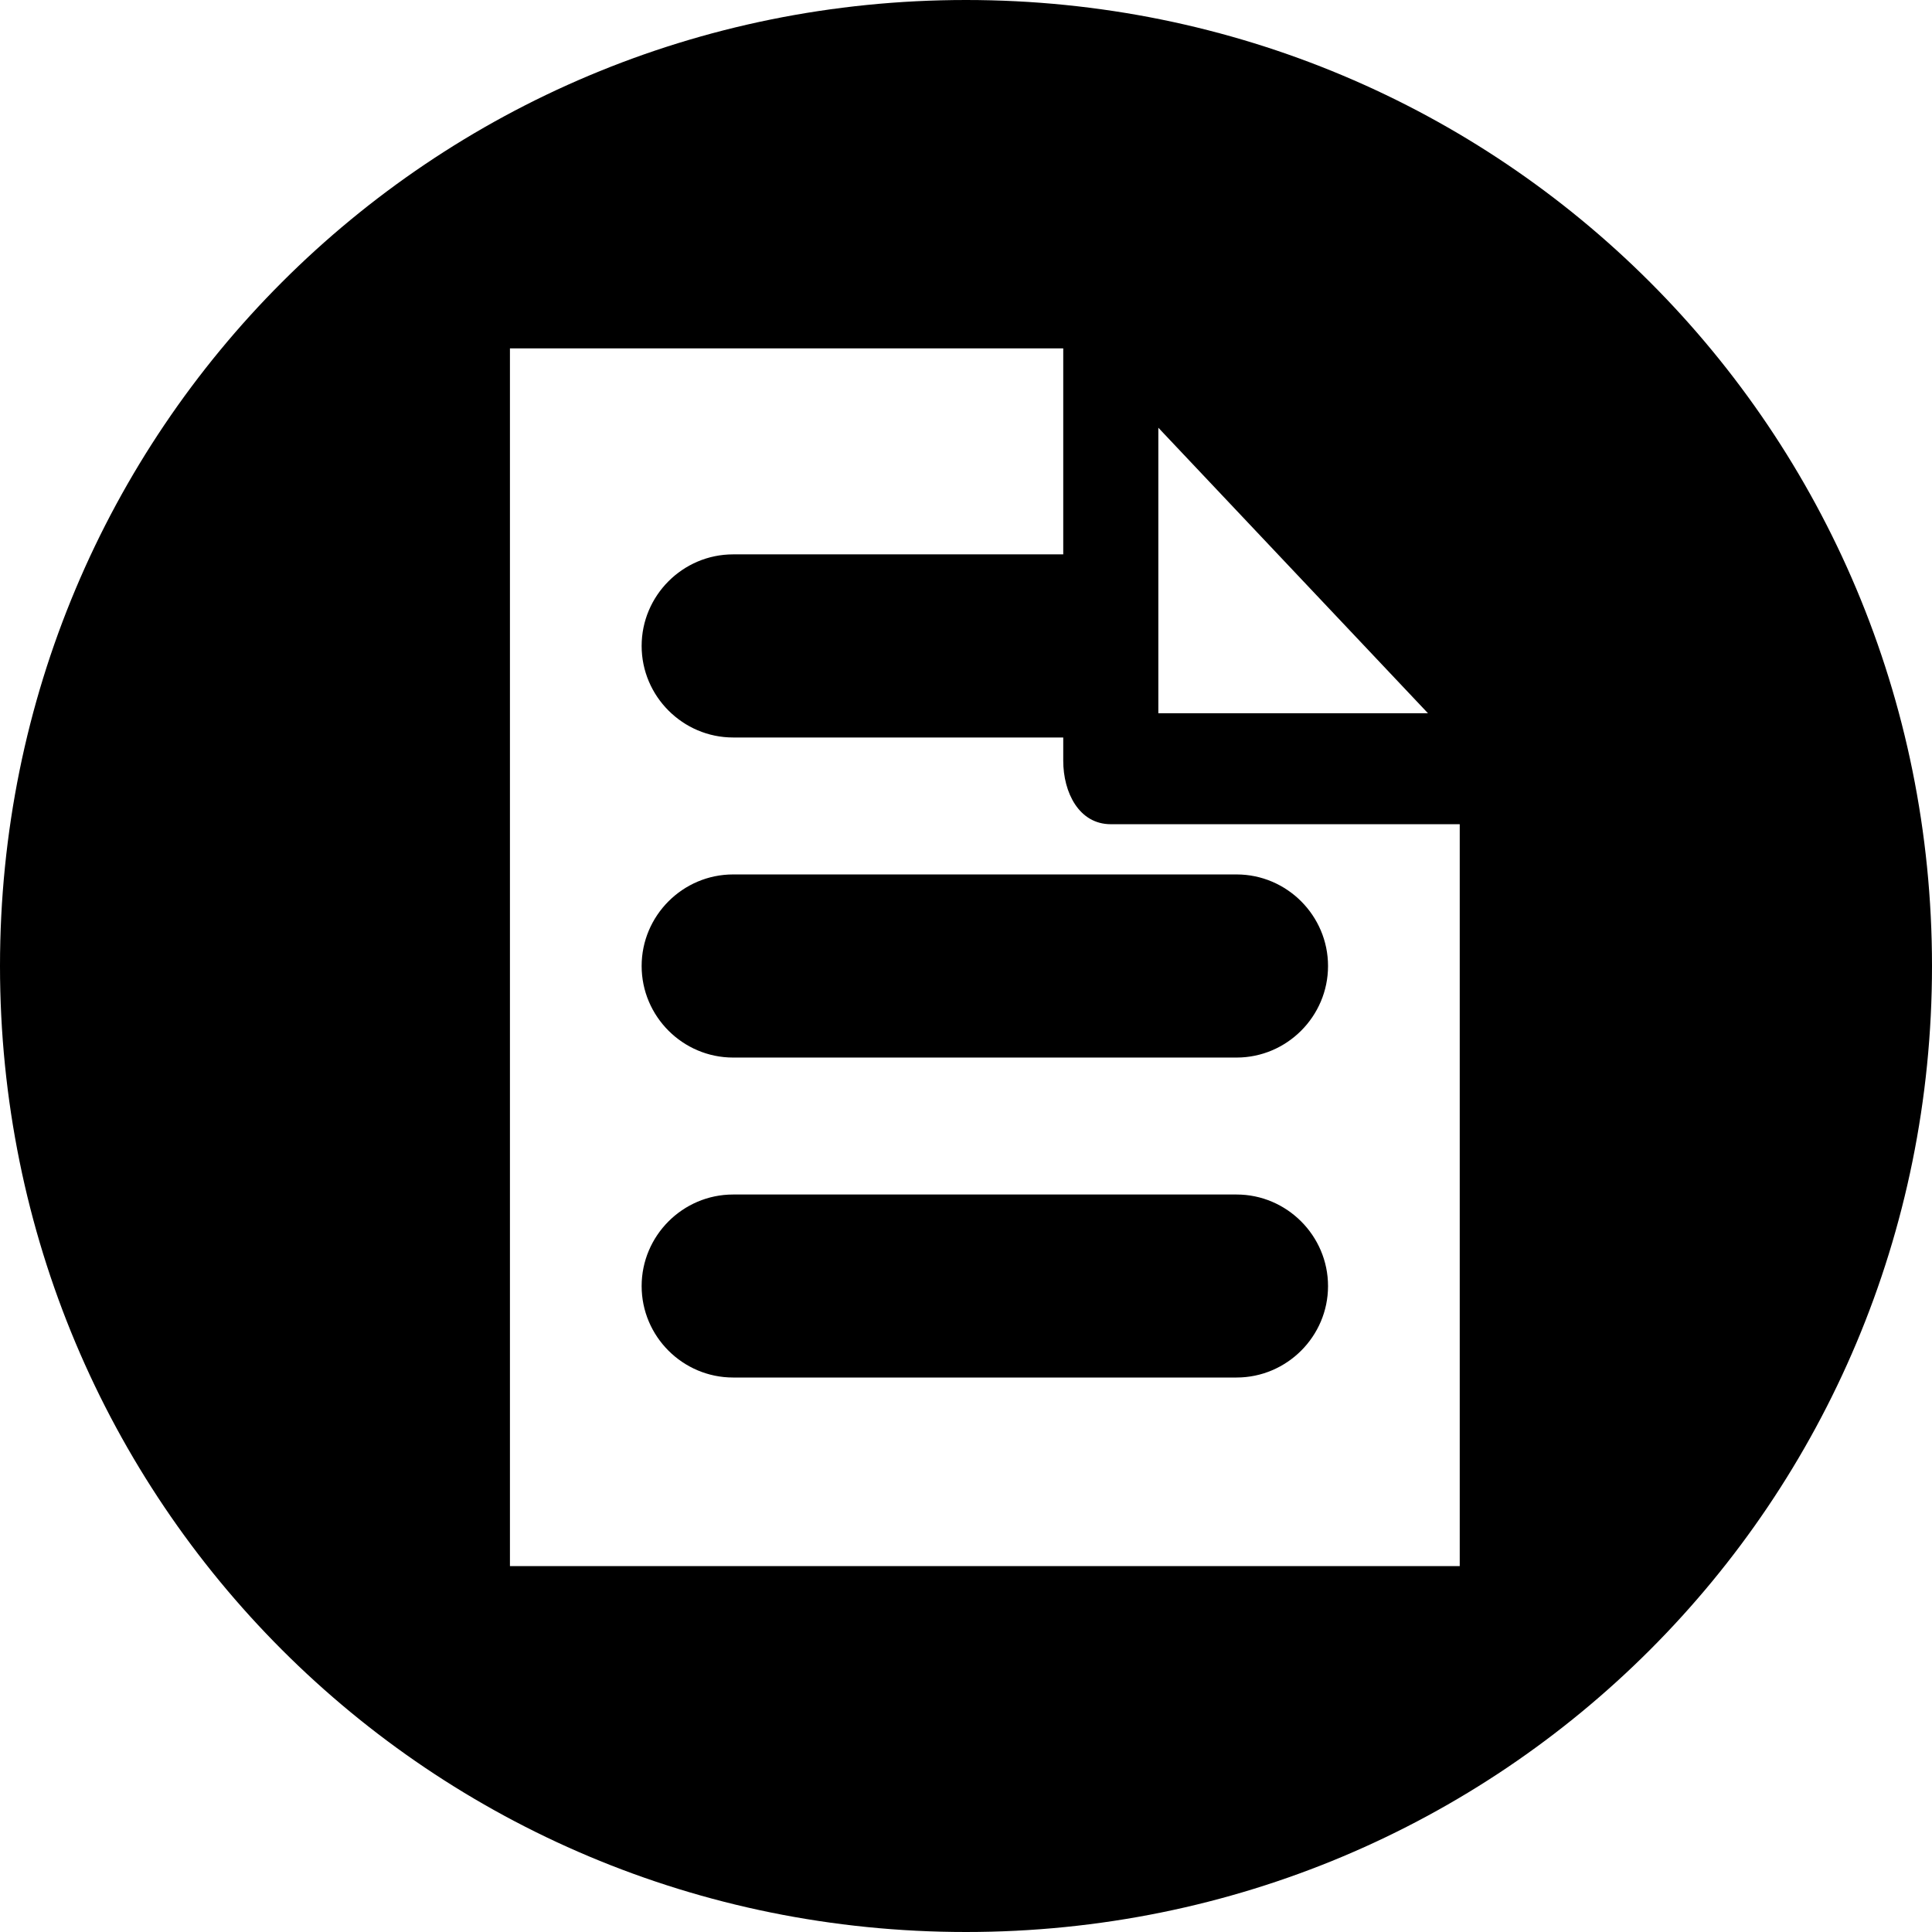 <?xml version="1.0" encoding="UTF-8"?>
<!DOCTYPE svg PUBLIC "-//W3C//DTD SVG 1.1//EN" "http://www.w3.org/Graphics/SVG/1.1/DTD/svg11.dtd">
<!-- Creator: CorelDRAW 2021 (64-Bit) -->
<svg xmlns="http://www.w3.org/2000/svg" xml:space="preserve" width="180px" height="180px" version="1.1" style="shape-rendering:geometricPrecision; text-rendering:geometricPrecision; image-rendering:optimizeQuality; fill-rule:evenodd; clip-rule:evenodd"
viewBox="0 0 180 180"
 xmlns:xlink="http://www.w3.org/1999/xlink"
 xmlns:xodm="http://www.corel.com/coreldraw/odm/2003">
 <defs>
  <style type="text/css">
   <![CDATA[
    .fil0 {fill:none}
    .fil1 {fill:black;fill-rule:nonzero}
   ]]>
  </style>
 </defs>
 <g id="Layer_x0020_1">
  <rect class="fil0" width="180" height="180"/>
  <path id="path42" class="fil1" d="M90 180c-49.92,0 -90,-40.08 -90,-90 0,-49.92 40.08,-90 90,-90 49.92,0 90,40.08 90,90 0,49.92 -40.08,90 -90,90zm-21.7 -68.71l46.91 0c4.68,0 8.52,3.84 8.52,8.53l0 0c0,4.69 -3.84,8.52 -8.52,8.52l-46.91 0c-4.69,0 -8.52,-3.83 -8.52,-8.52l0 0c0,-4.69 3.83,-8.53 8.52,-8.53zm35.19 -34.5c-2.96,0 -4.43,-2.95 -4.43,-5.91l0 -2.17 -30.76 0c-4.68,0 -8.52,-3.84 -8.52,-8.53l0 0c0,-4.69 3.83,-8.53 8.52,-8.53l30.76 0 0 -19.19 -51.55 0 0 113.45 88.49 0 0 -69.12 -32.51 0 0 0zm-35.19 4.68l46.91 0c4.69,0 8.52,3.84 8.52,8.53 0,4.69 -3.83,8.53 -8.52,8.53l-46.91 0c-4.69,0 -8.52,-3.84 -8.52,-8.53 0,-4.69 3.83,-8.53 8.52,-8.53zm39.62 -41.62l0 26.6 25.12 0 -25.12 -26.6z"/>
 </g>
</svg>
